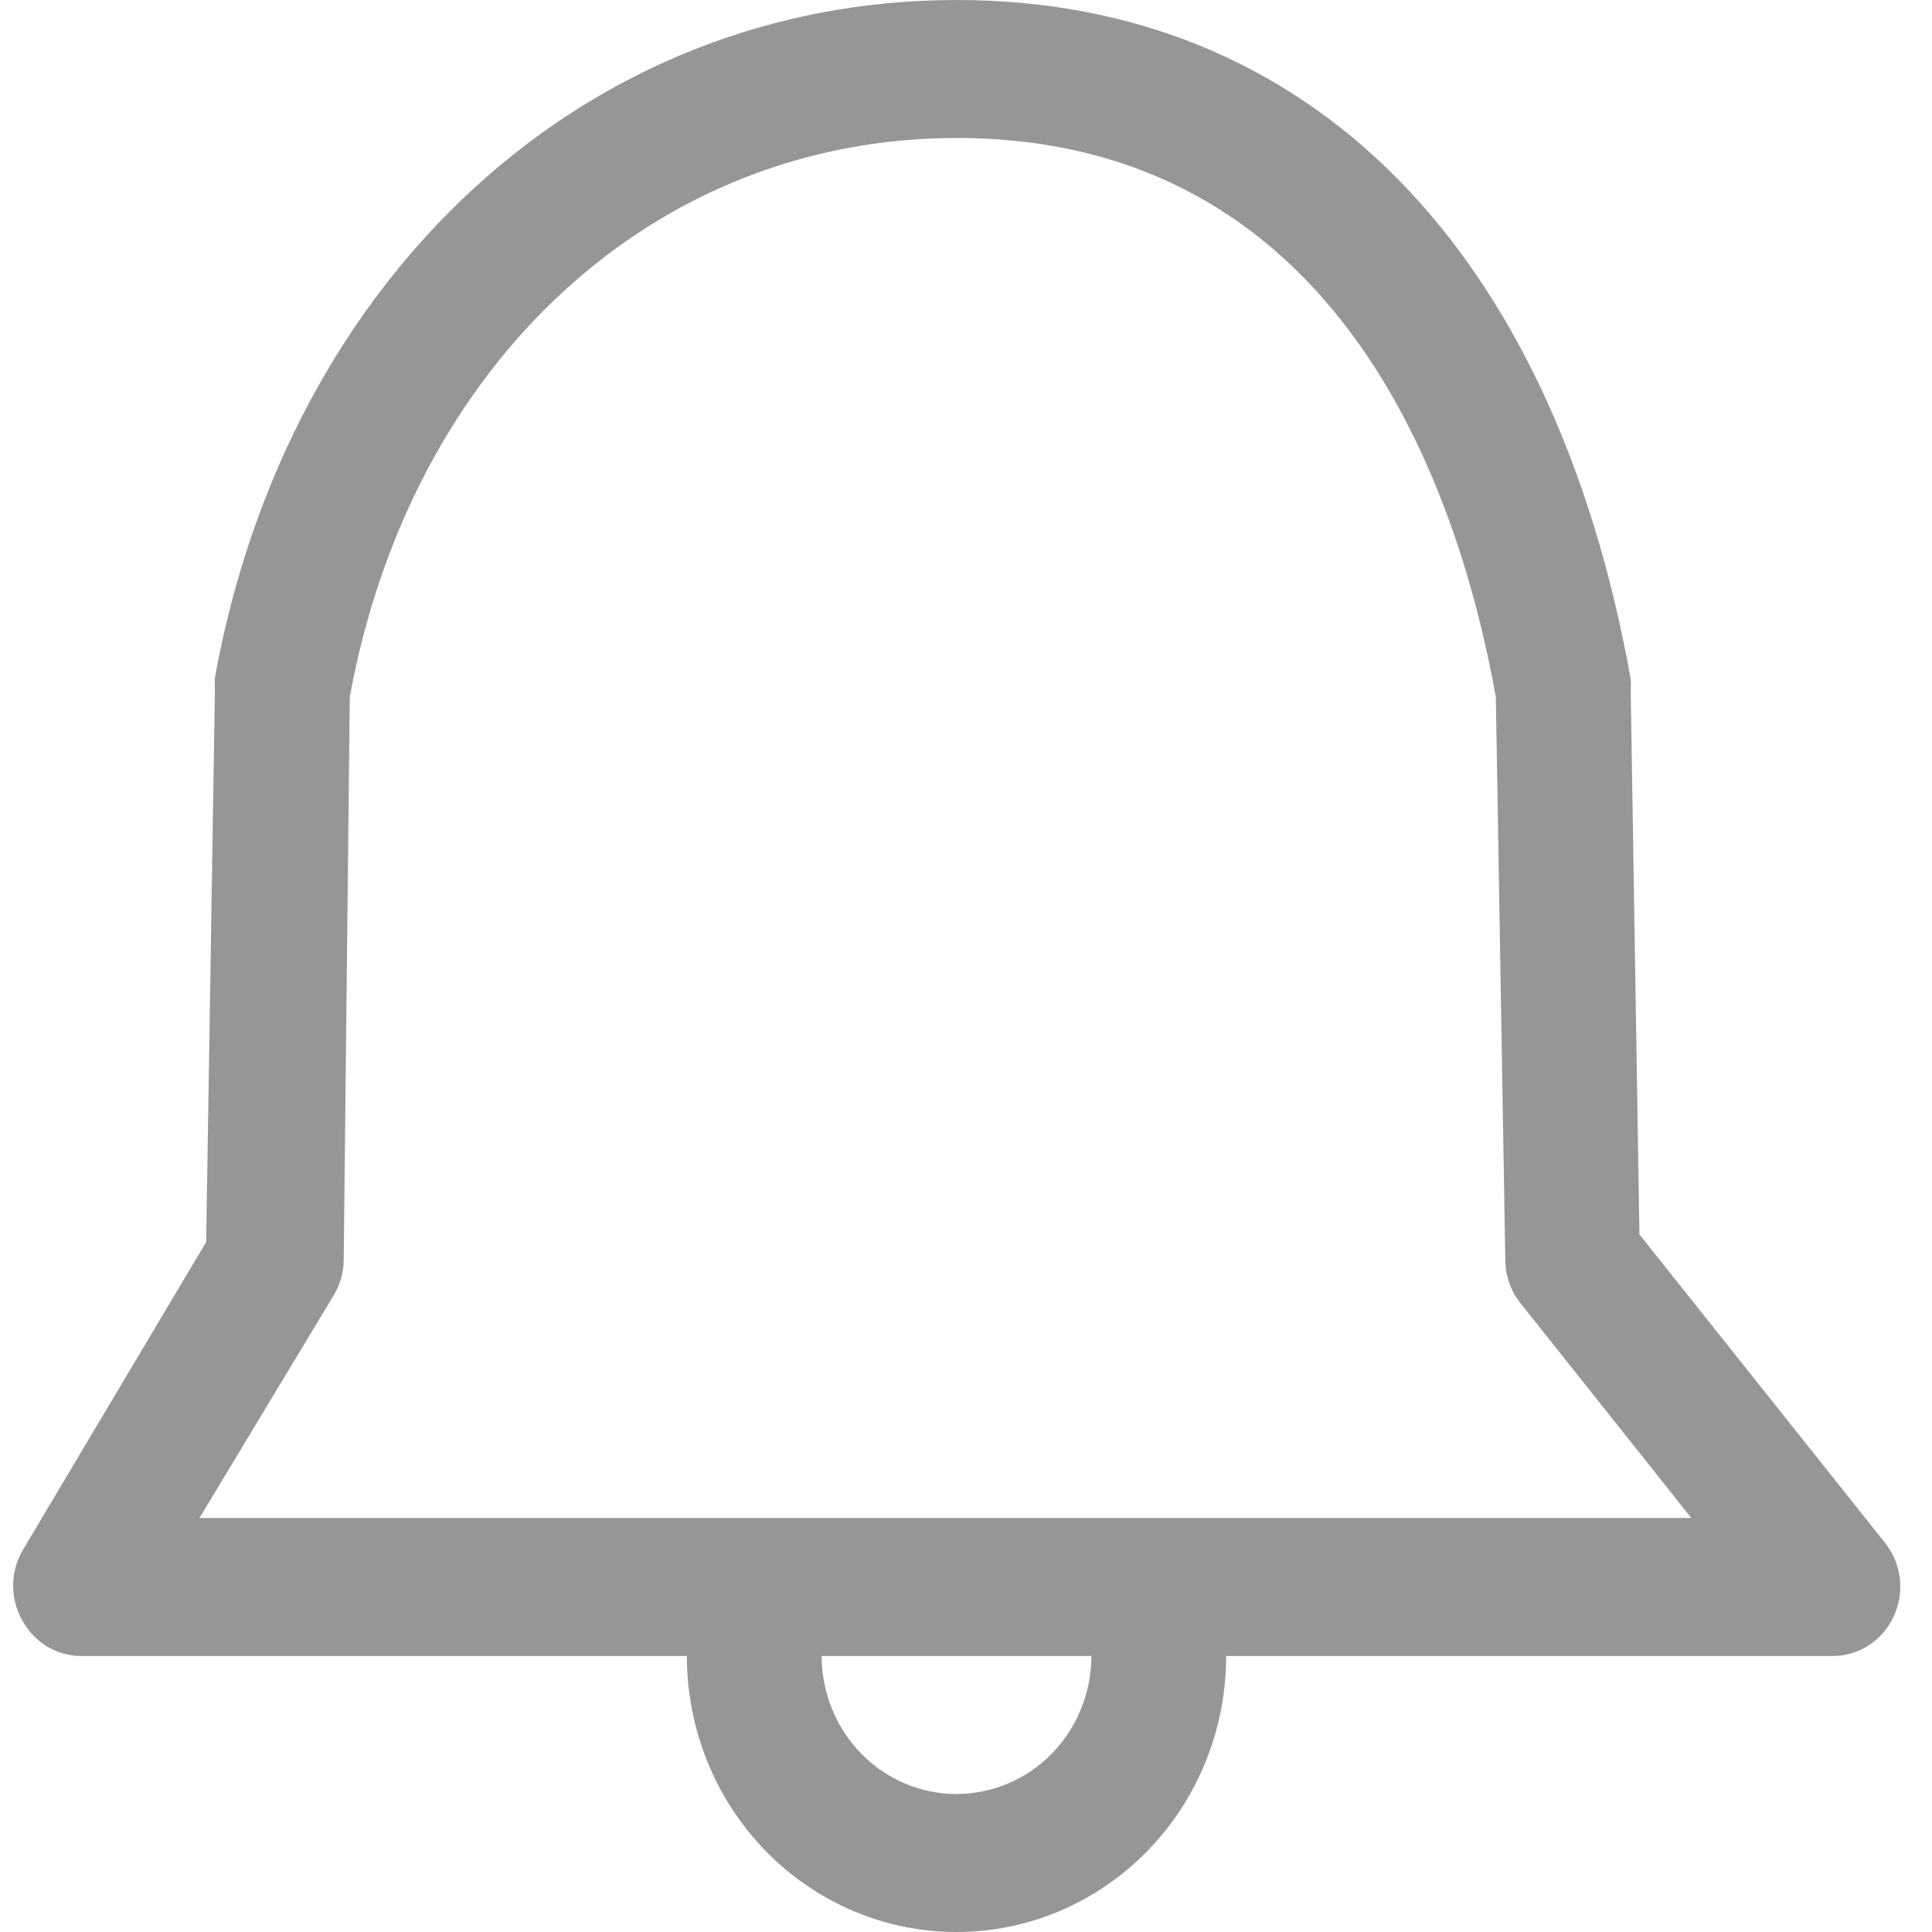 <svg xmlns="http://www.w3.org/2000/svg" width="21" height="21" viewBox="0 0 21 21" fill="none">
    <path d="M20.495 16.777L17.82 13.418L17.725 7.5C17.728 7.46 17.728 7.42 17.725 7.38C16.882 2.685 14.215 0 10.397 0C6.367 0 3.128 3 2.336 7.365C2.333 7.41 2.333 7.455 2.336 7.5L2.241 13.5L0.241 16.86C0.176 16.974 0.143 17.103 0.143 17.235C0.143 17.367 0.176 17.496 0.241 17.61C0.303 17.726 0.394 17.823 0.504 17.892C0.615 17.96 0.742 17.998 0.871 18H7.466C7.466 18.796 7.775 19.559 8.324 20.121C8.874 20.684 9.62 21 10.397 21C11.174 21 11.92 20.684 12.47 20.121C13.019 19.559 13.328 18.796 13.328 18H19.923C20.061 18 20.196 17.959 20.313 17.884C20.43 17.808 20.523 17.7 20.582 17.573C20.643 17.445 20.666 17.303 20.651 17.162C20.635 17.021 20.581 16.888 20.495 16.777ZM10.397 19.5C10.008 19.5 9.636 19.342 9.361 19.061C9.086 18.779 8.931 18.398 8.931 18H11.863C11.863 18.398 11.708 18.779 11.433 19.061C11.158 19.342 10.786 19.5 10.397 19.5ZM2.168 16.5L3.633 14.07C3.699 13.956 3.735 13.827 3.736 13.695L3.802 7.575C4.469 3.938 7.114 1.5 10.397 1.5C14.523 1.5 15.841 5.25 16.259 7.575L16.362 13.695C16.363 13.864 16.419 14.028 16.523 14.16L18.384 16.5H2.168Z" fill="#969696"/>
</svg>